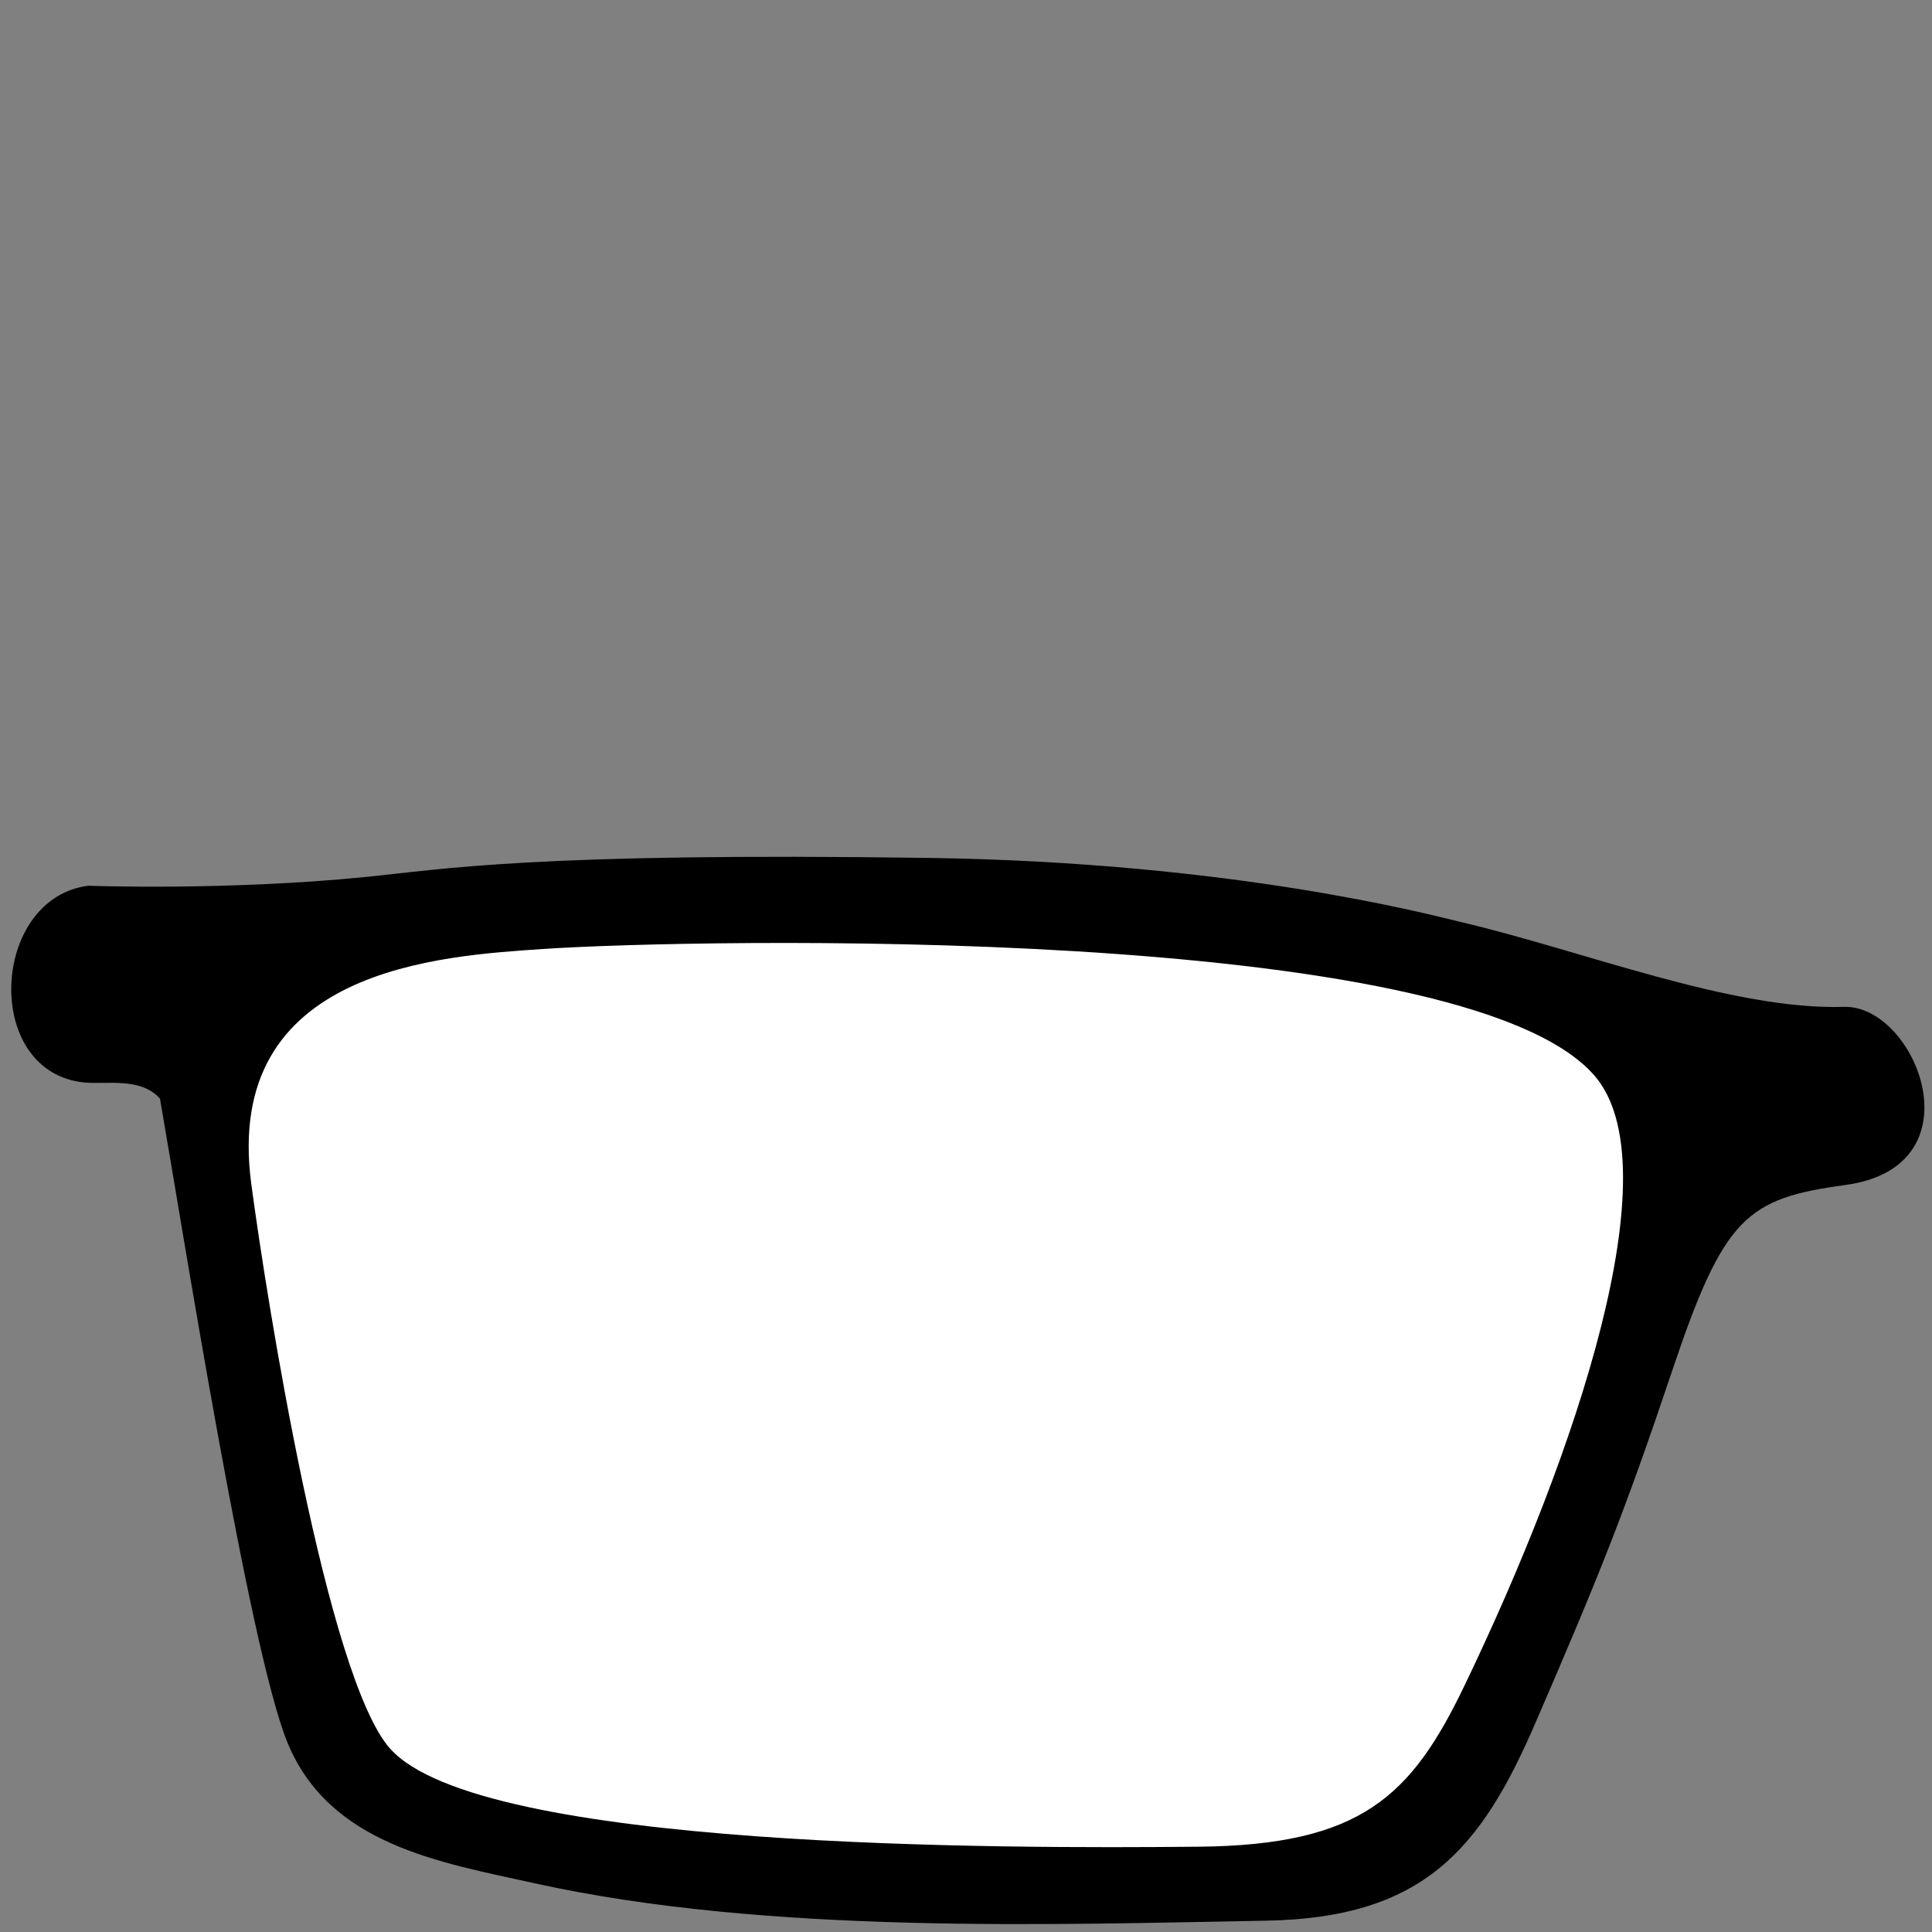 <?xml version="1.0" encoding="UTF-8" standalone="no"?>
<svg
   width="20"
   height="20"
   version="1.1"
   xml:space="preserve"
   style="clip-rule:evenodd;fill-rule:evenodd;stroke-linejoin:round;stroke-miterlimit:2"
   id="svg4"
   sodipodi:docname="leftGlasses.svg"
   inkscape:version="1.3.2 (091e20e, 2023-11-25)"
   xmlns:inkscape="http://www.inkscape.org/namespaces/inkscape"
   xmlns:sodipodi="http://sodipodi.sourceforge.net/DTD/sodipodi-0.dtd"
   xmlns="http://www.w3.org/2000/svg"
   xmlns:svg="http://www.w3.org/2000/svg"><rect width="100%" height="100%" fill="#808080" stroke="none"/><defs
   id="defs4" /><sodipodi:namedview
   id="namedview4"
   pagecolor="#ffffff"
   bordercolor="#000000"
   borderopacity="0.25"
   inkscape:showpageshadow="2"
   inkscape:pageopacity="0.0"
   inkscape:pagecheckerboard="0"
   inkscape:deskcolor="#d1d1d1"
   showguides="true"
   inkscape:zoom="25.140017"
   inkscape:cx="11.177399"
   inkscape:cy="6.5035756"
   inkscape:window-width="1392"
   inkscape:window-height="1212"
   inkscape:window-x="0"
   inkscape:window-y="25"
   inkscape:window-maximized="0"
   inkscape:current-layer="svg4" />
     <path
   d="m 15.895,17.835 c -0.566,1.311 -1.16,2.02 -2.794,2.048 -2.169,0.038 -5.148,0.146 -7.56,-0.386 C 4.557,19.279 3.411,19.1 2.975,18.037 2.575,17.059 1.889,12.707 1.656,11.373 1.455,11.148 1.101,11.228 0.875,11.206 -0.183,11.104 -0.101,9.301 0.913,9.169 c 0,0 1.428,0.054 2.876,-0.091 0.792,-0.079 1.737,-0.255 5.817,-0.197 3.174,0.045 5.209,0.591 5.518,0.664 1.264,0.297 2.804,0.914 3.964,0.878 0.743,-0.023 1.421,1.653 0.015,1.844 -1.02,0.139 -1.256,0.327 -1.789,1.912 -0.501,1.493 -0.758,2.126 -1.419,3.656 z"
   id="path1"
   style="clip-rule:evenodd;fill-rule:evenodd;stroke-width:0.024;stroke-linejoin:round;stroke-miterlimit:2"
   inkscape:label="frame" />
     <path
   d="M 4.039,18.103 C 3.384,17.366 2.763,13.472 2.601,12.254 2.304,10.017 4.566,9.895 5.637,9.823 7.135,9.722 15.136,9.549 16.507,11.136 c 0.808,0.935 -0.18,3.888 -1.347,6.314 -0.549,1.142 -1.067,1.651 -2.752,1.667 -2.008,0.019 -7.438,0.03 -8.368,-1.014 z"
   style="clip-rule:evenodd;fill:#ffffff;fill-rule:evenodd;stroke-width:0.024;stroke-linejoin:round;stroke-miterlimit:2"
   id="path2"
   inkscape:label="lens" />
     
     </svg>
